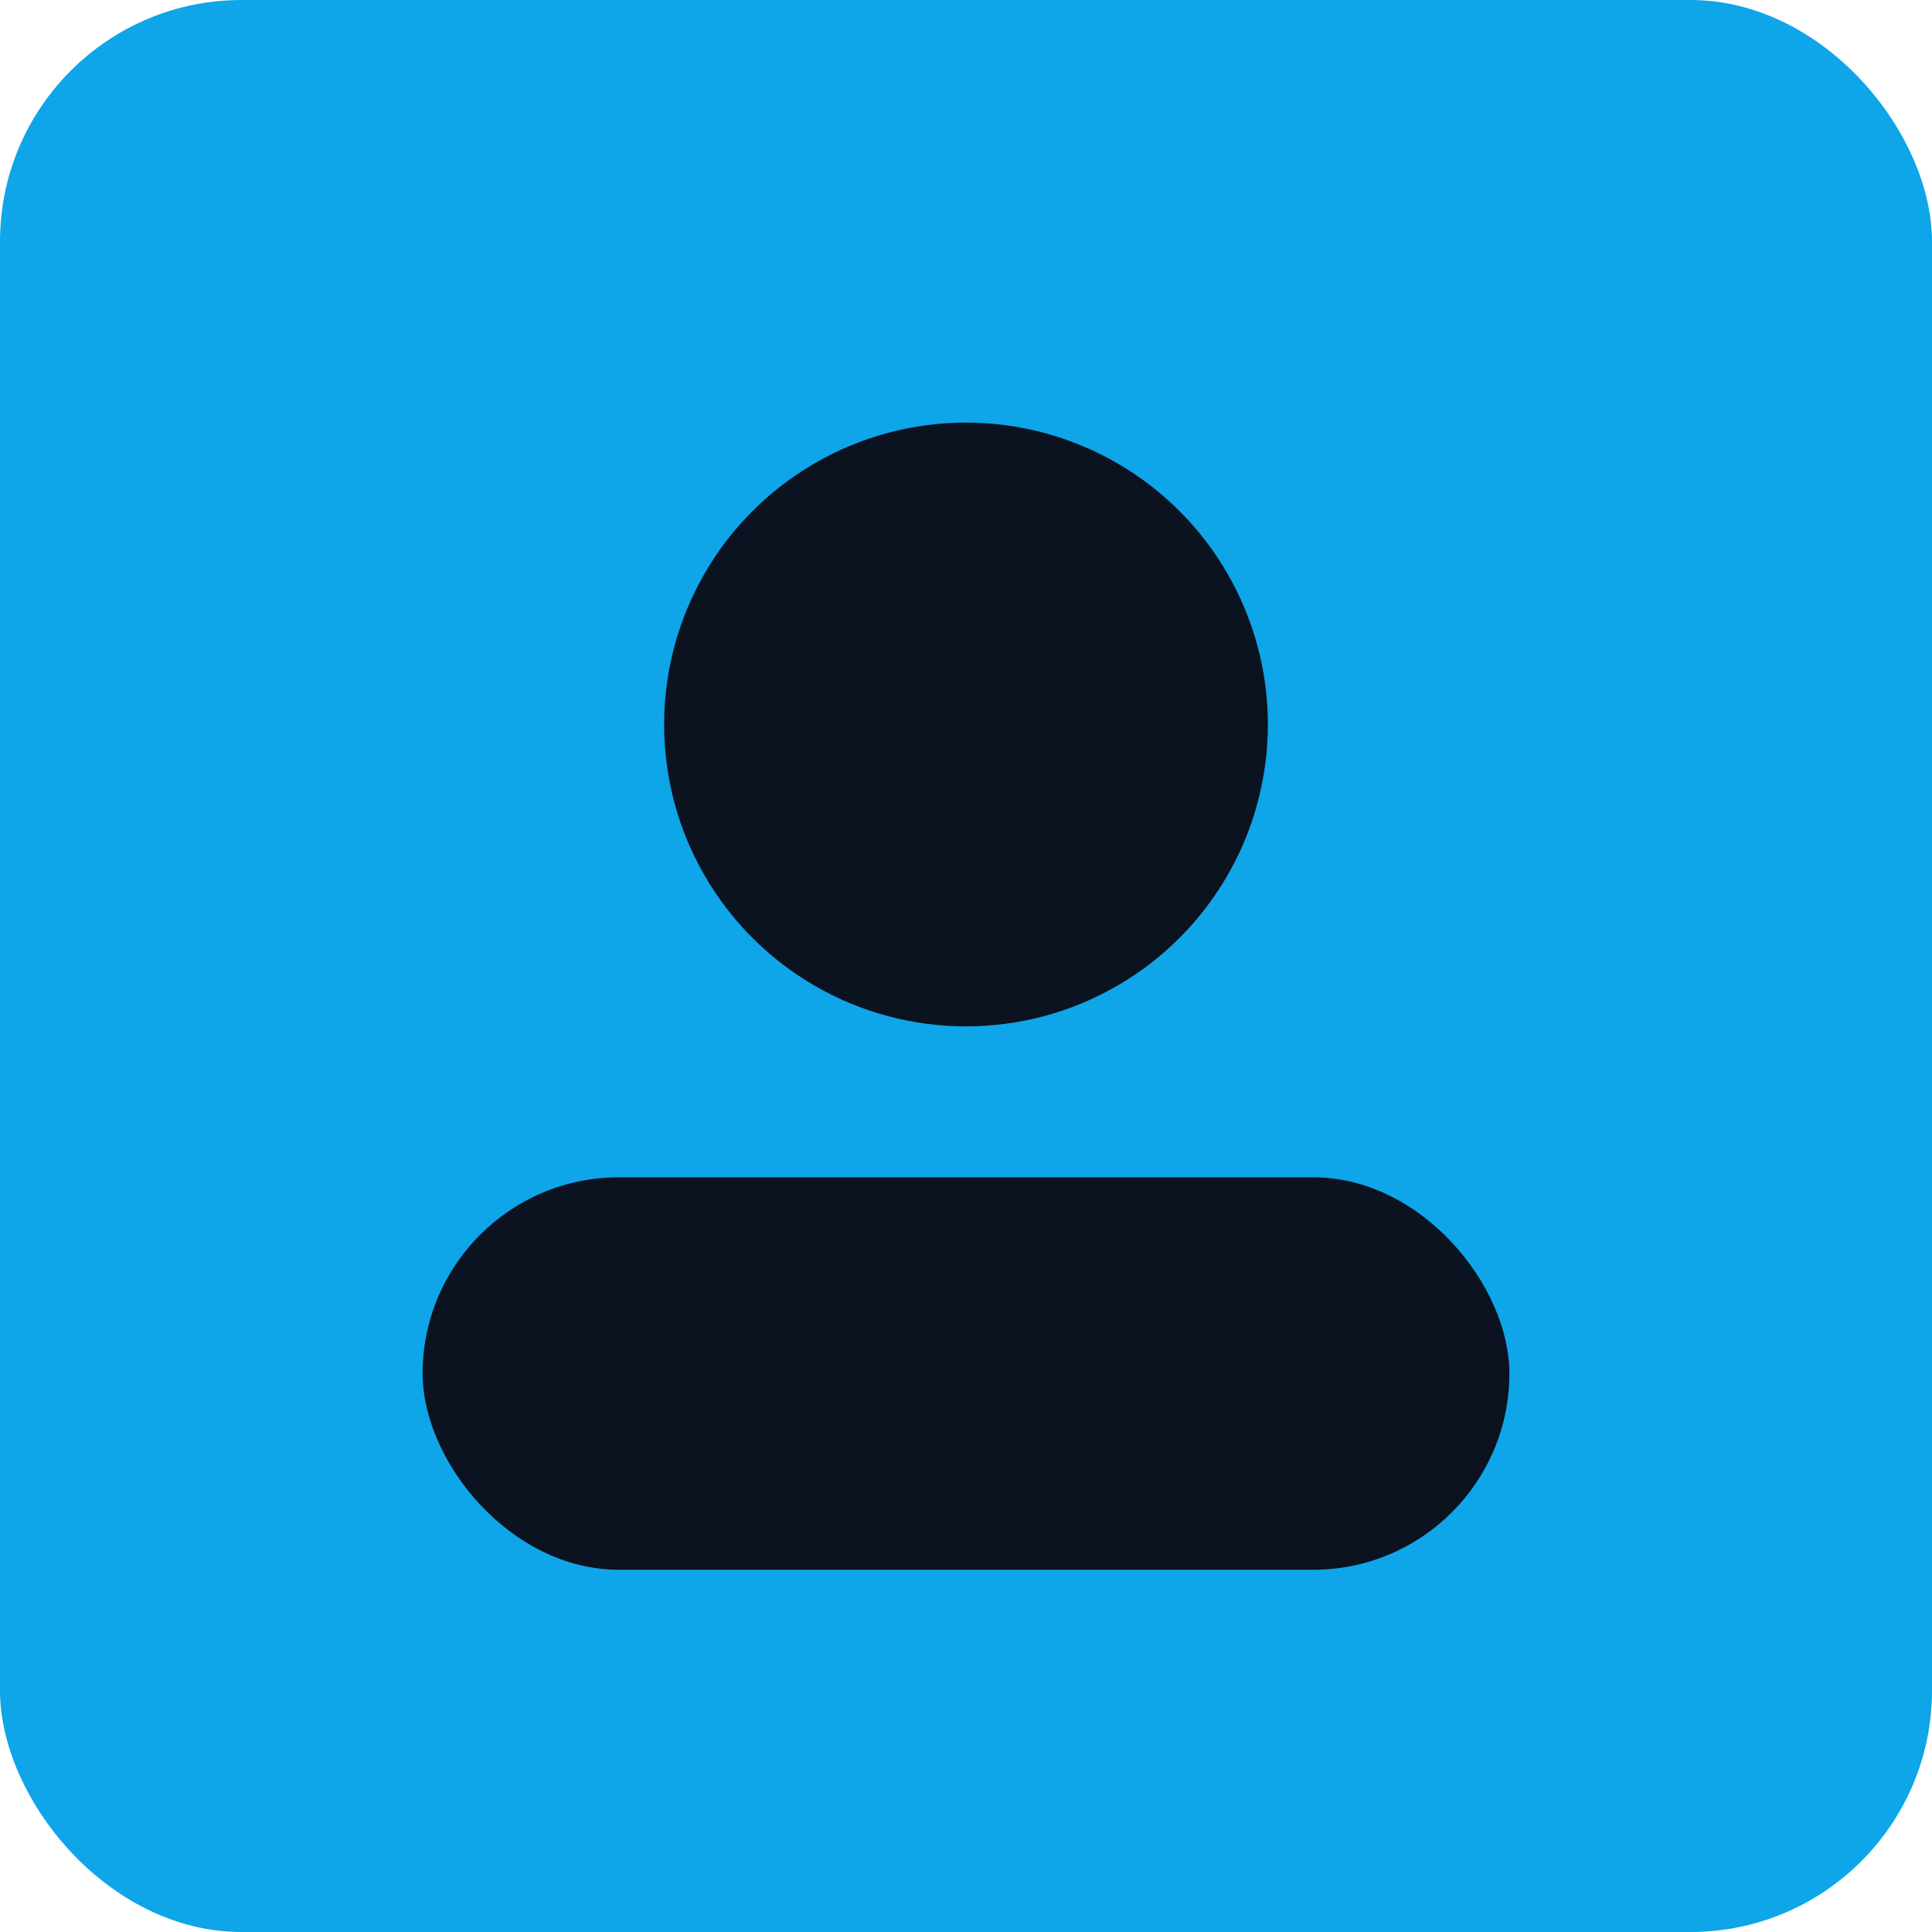 <svg xmlns='http://www.w3.org/2000/svg' viewBox='0 0 128 128'><rect width='100%' height='100%' rx='16' fill='#0ea5e9'/><circle cx='64' cy='48' r='20' fill='#0b1220'/><rect x='28' y='78' width='72' height='26' rx='13' fill='#0b1220'/></svg>
